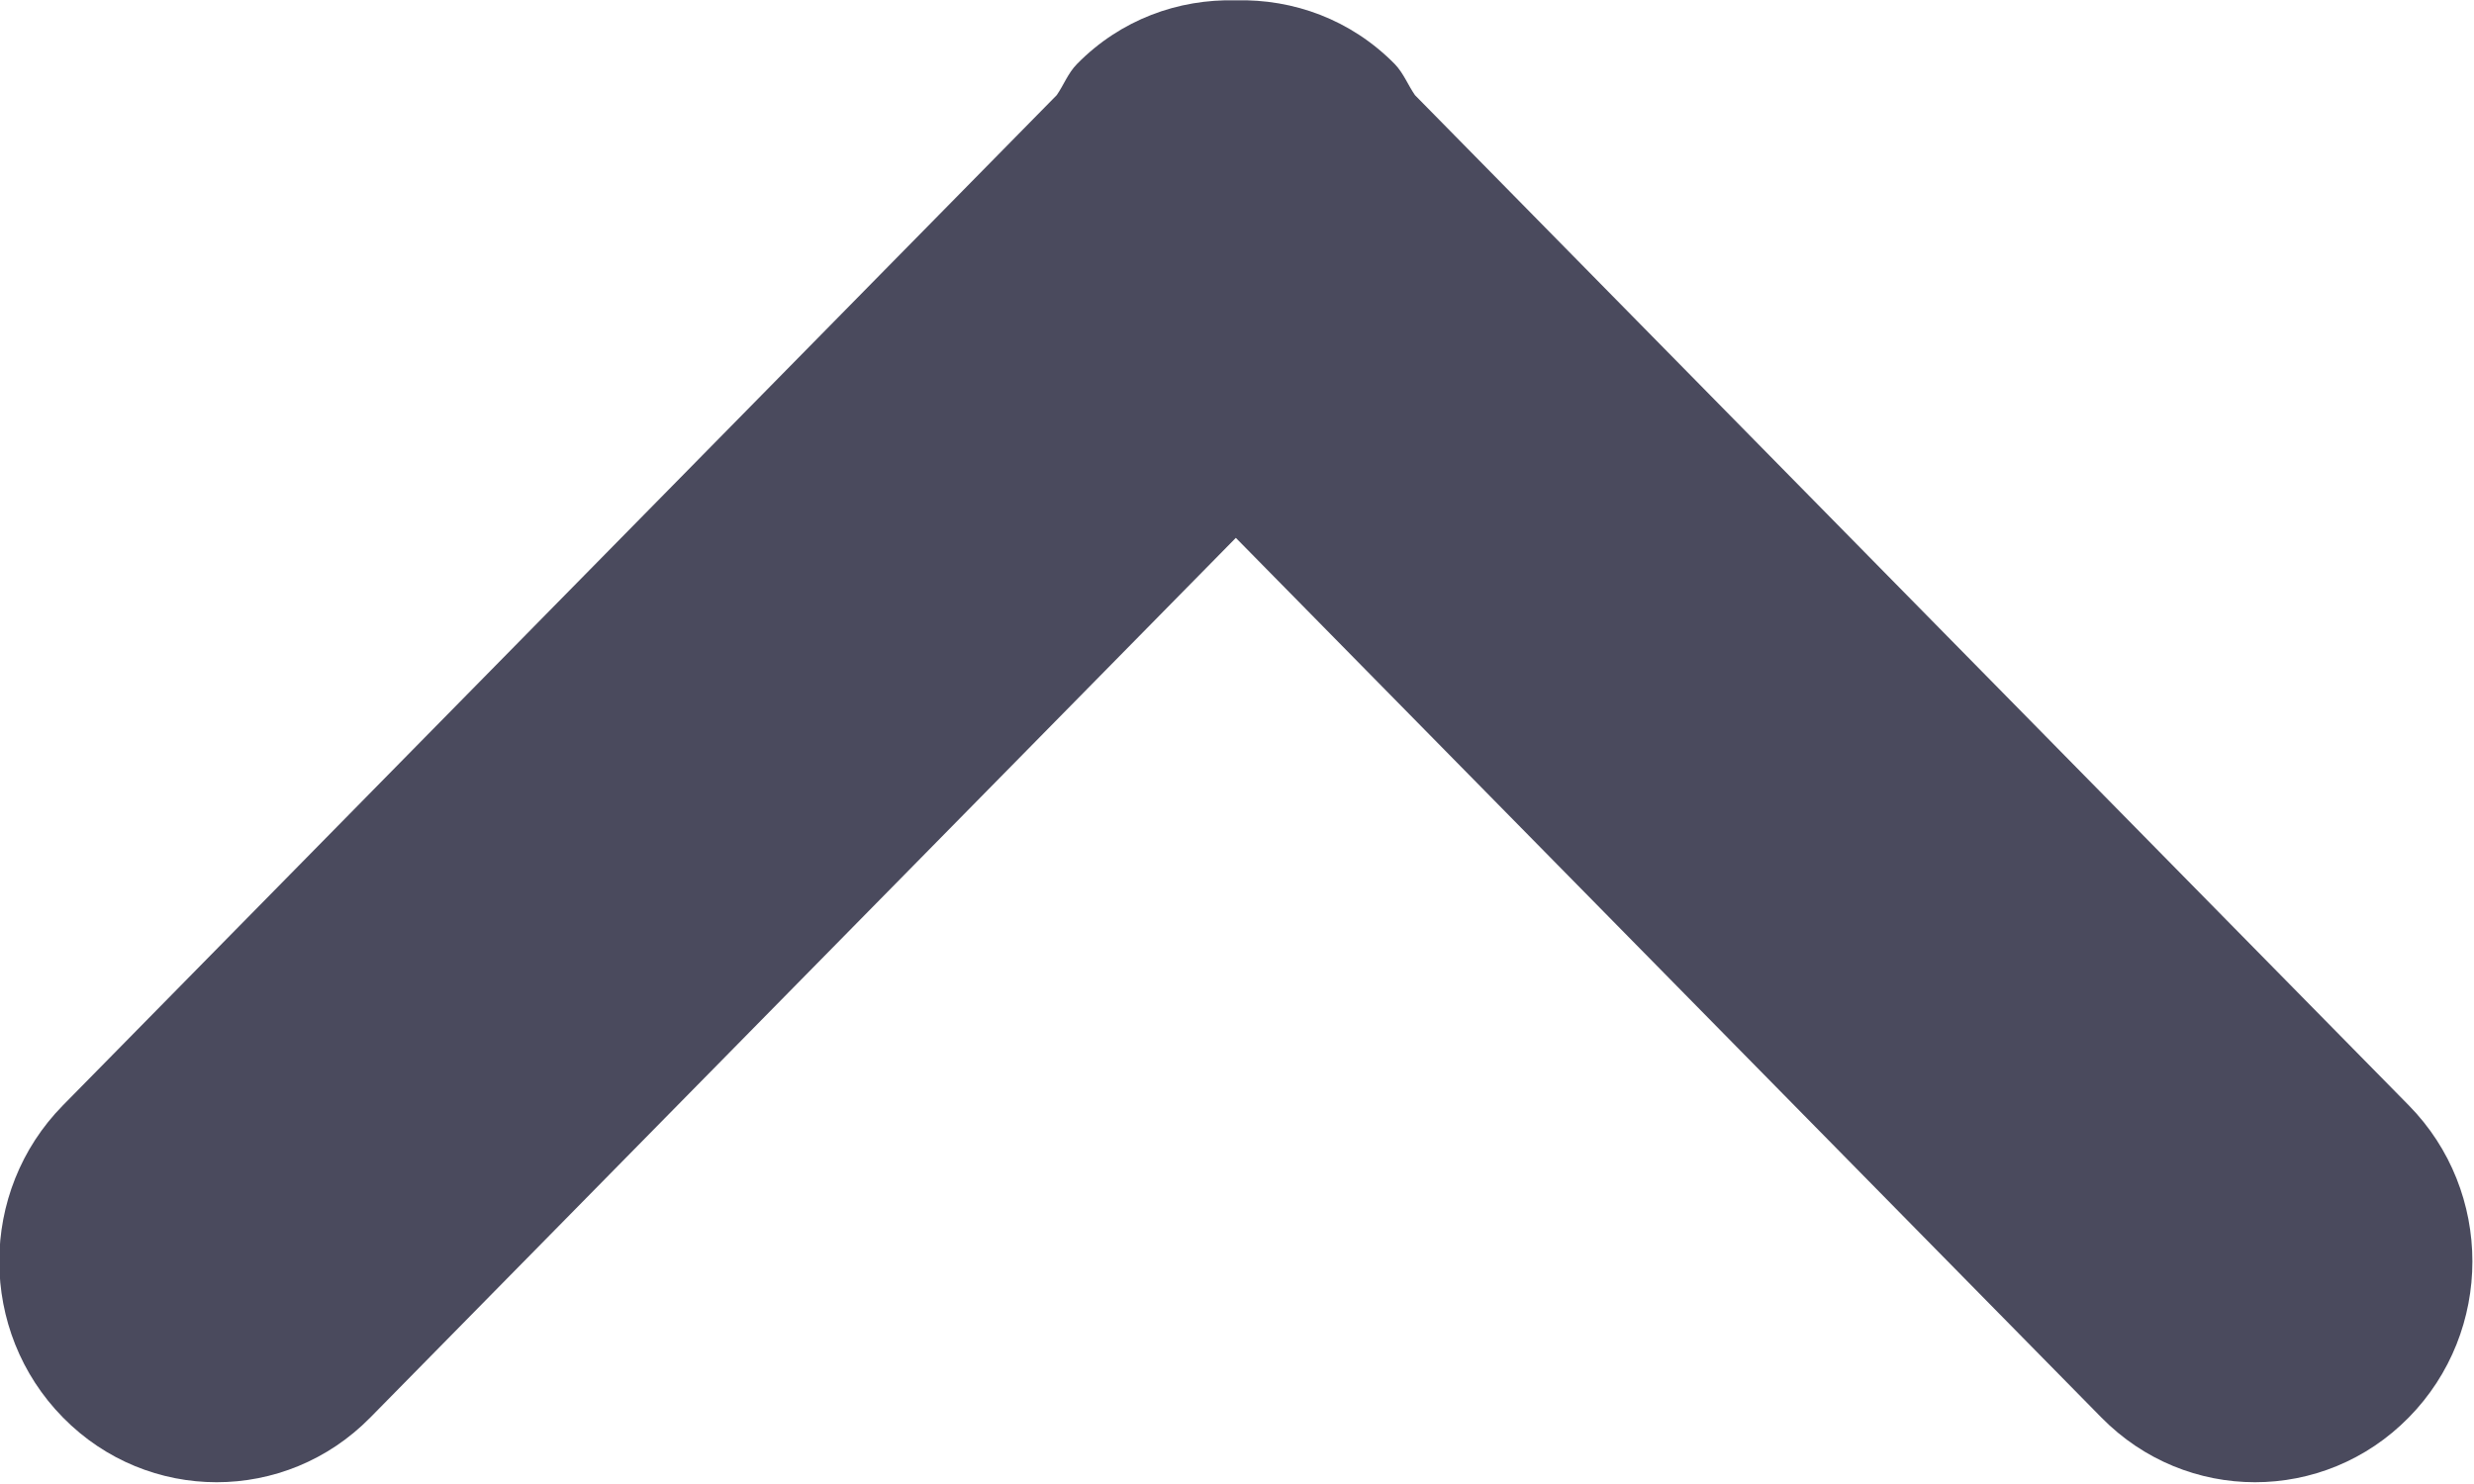 <svg 
 xmlns="http://www.w3.org/2000/svg"
 xmlns:xlink="http://www.w3.org/1999/xlink"
 width="15px" height="9px">
<path fill-rule="evenodd"  fill="rgb(74, 74, 93)"
 d="M14.604,8.597 C14.090,9.120 13.255,9.120 12.741,8.597 L7.493,3.262 L2.245,8.597 C1.731,9.120 0.896,9.120 0.382,8.597 C-0.133,8.074 -0.133,7.226 0.382,6.703 L6.407,0.577 C6.450,0.515 6.475,0.444 6.530,0.388 C6.795,0.118 7.145,-0.007 7.493,0.002 C7.841,-0.007 8.190,0.118 8.456,0.388 C8.510,0.444 8.536,0.515 8.579,0.577 L14.604,6.703 C15.119,7.226 15.119,8.074 14.604,8.597 Z"/>
</svg>

